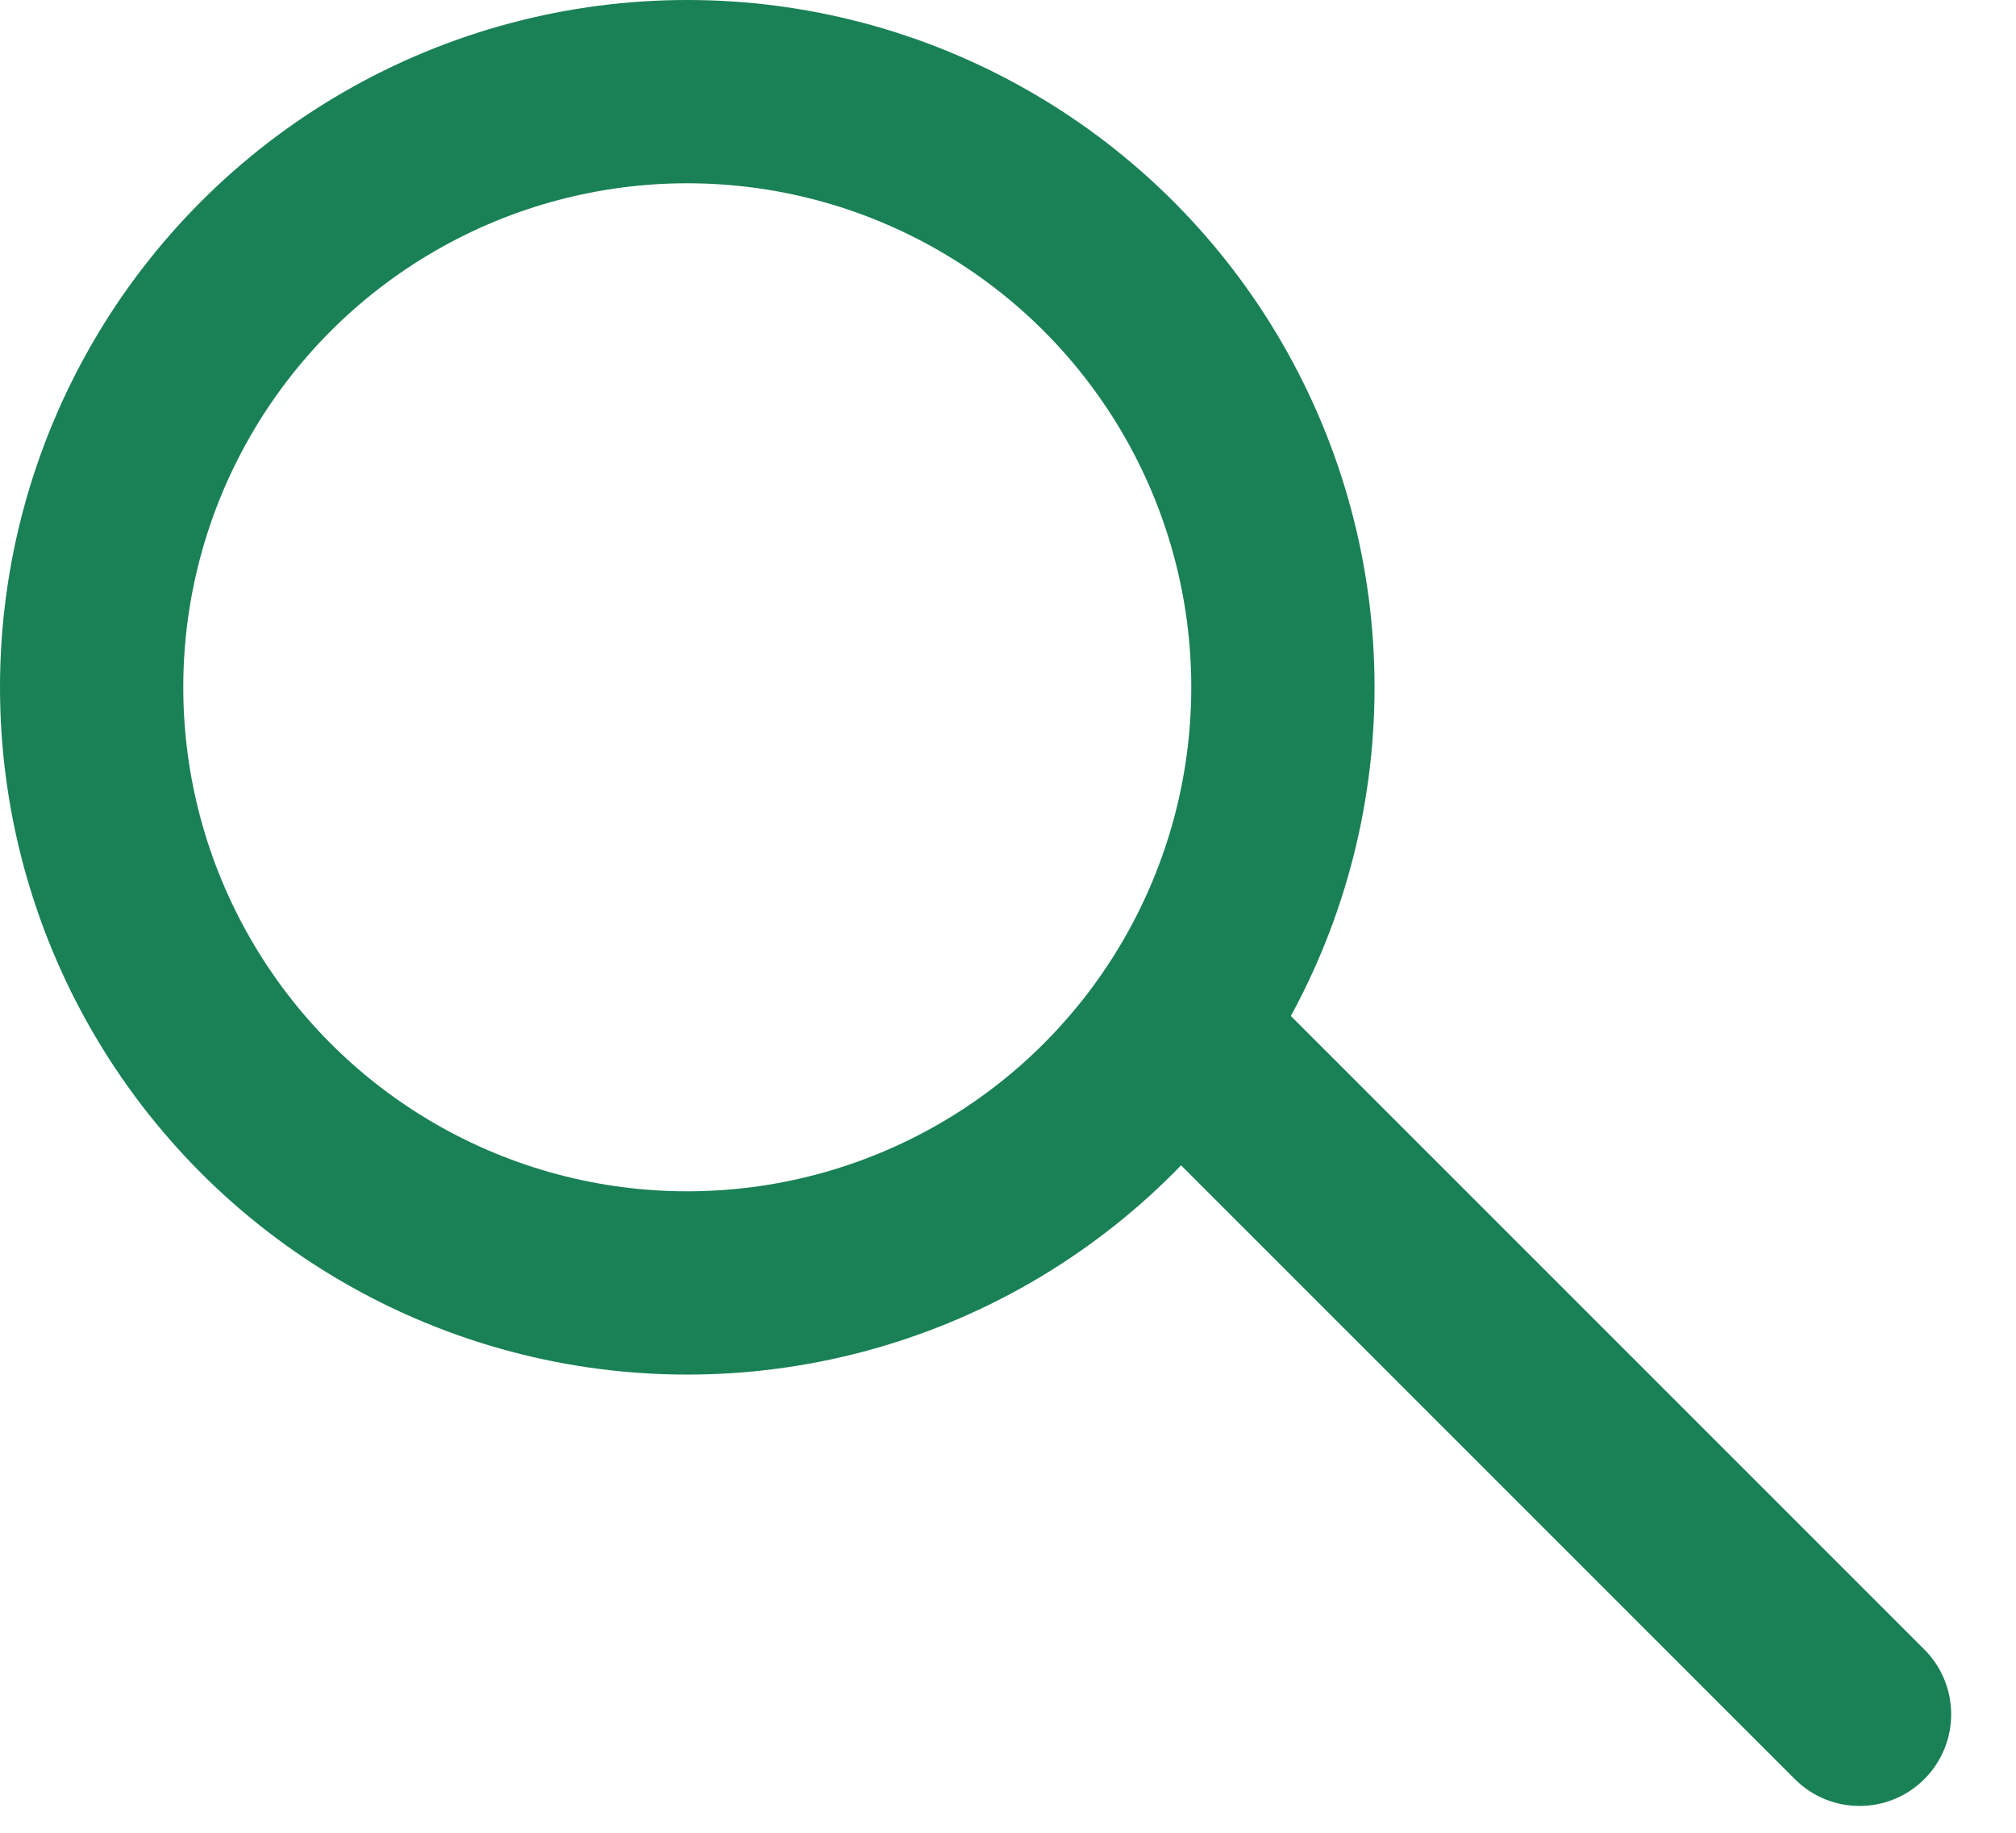 <svg width="22" height="20" viewBox="0 0 22 20" fill="none" xmlns="http://www.w3.org/2000/svg">
<circle cx="7.5" cy="7.5" r="6.5" stroke="#198155" stroke-width="2"/>
<path d="M19.586 19.414C19.976 19.805 20.61 19.805 21 19.414C21.39 19.024 21.39 18.39 21 18L19.586 19.414ZM21 18L14 11L12.586 12.414L19.586 19.414L21 18Z" fill="#198155"/>
</svg>
